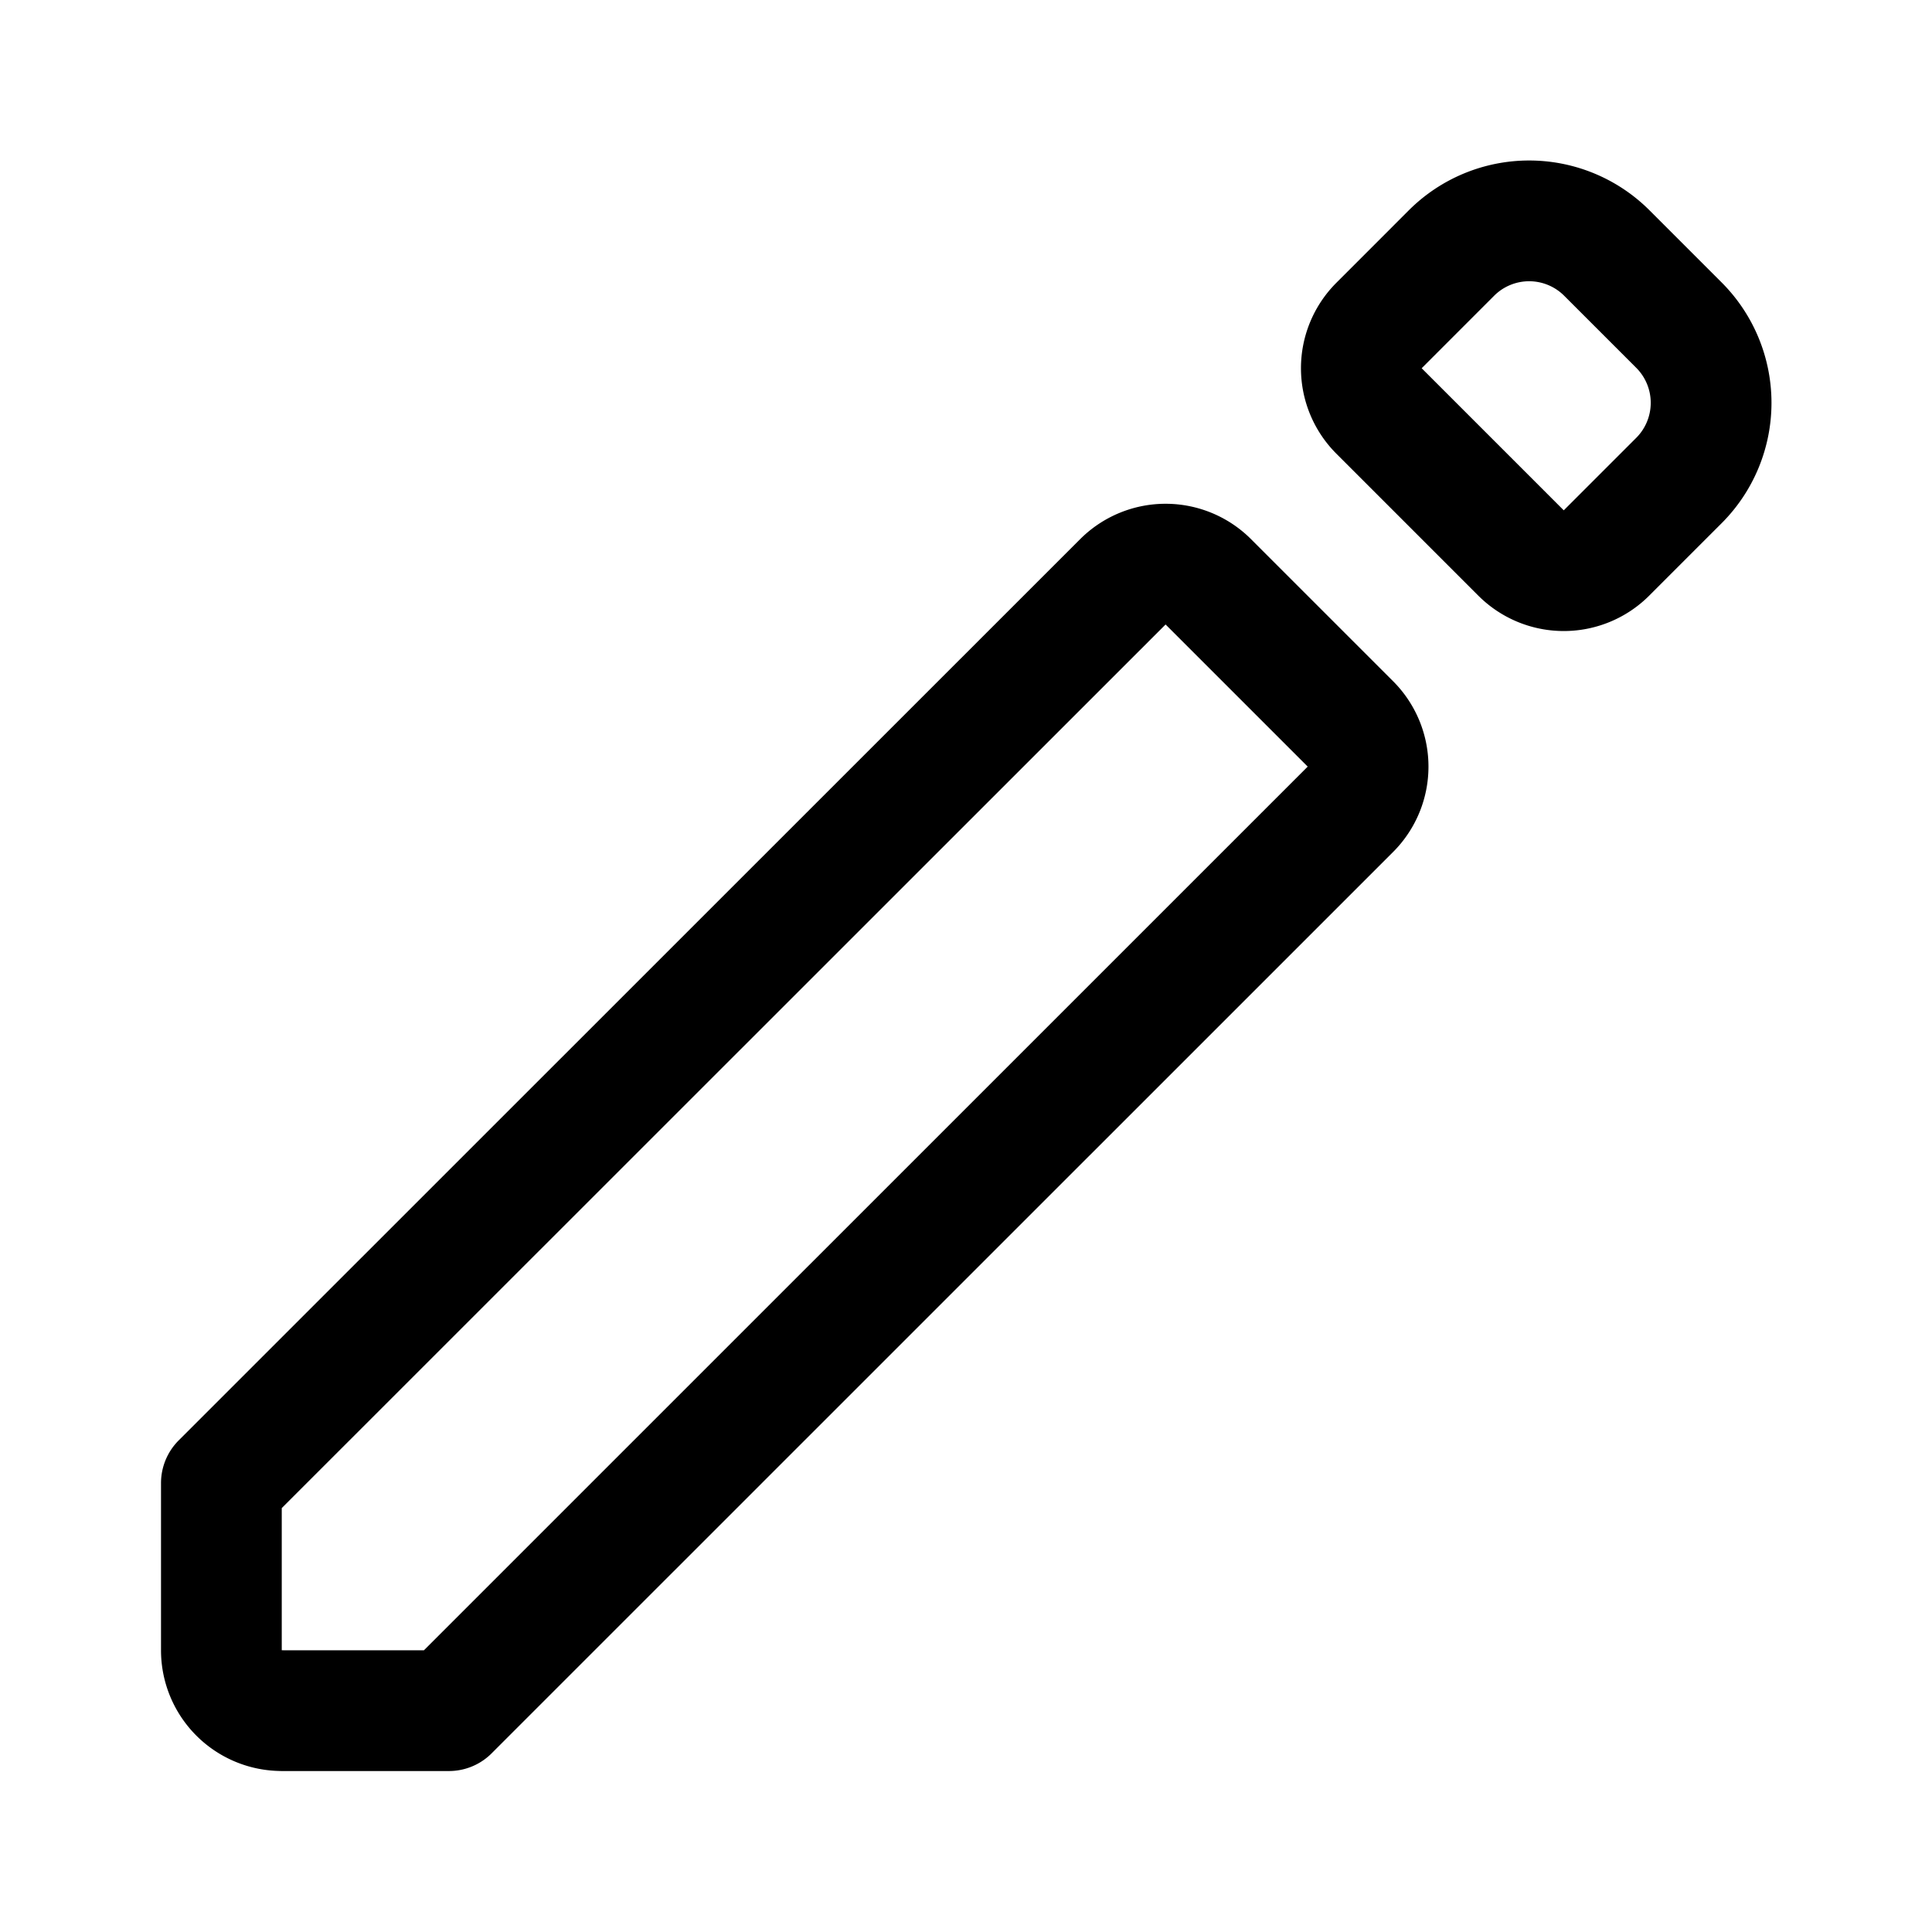 <svg width="192" height="192" viewBox="0 0 50.8 50.8"><path d="M7.408 44.98h4.396l23.703-23.7a1.587 1.587 0 0 0 0-2.246l-3.736-3.736a1.59 1.59 0 0 0-2.246 0L5.821 38.996v4.396a1.587 1.587 0 0 0 1.587 1.587M42.254 6.657a2.89 2.89 0 0 0-4.093 0L36.259 8.56a1.59 1.59 0 0 0 0 2.245l3.736 3.736a1.59 1.59 0 0 0 2.245 0l1.902-1.902a2.89 2.89 0 0 0 0-4.094z" style="fill:none;stroke:#000;stroke-width:3.175;stroke-linecap:round;stroke-linejoin:round;stroke-dasharray:none;stroke-opacity:1"/></svg>